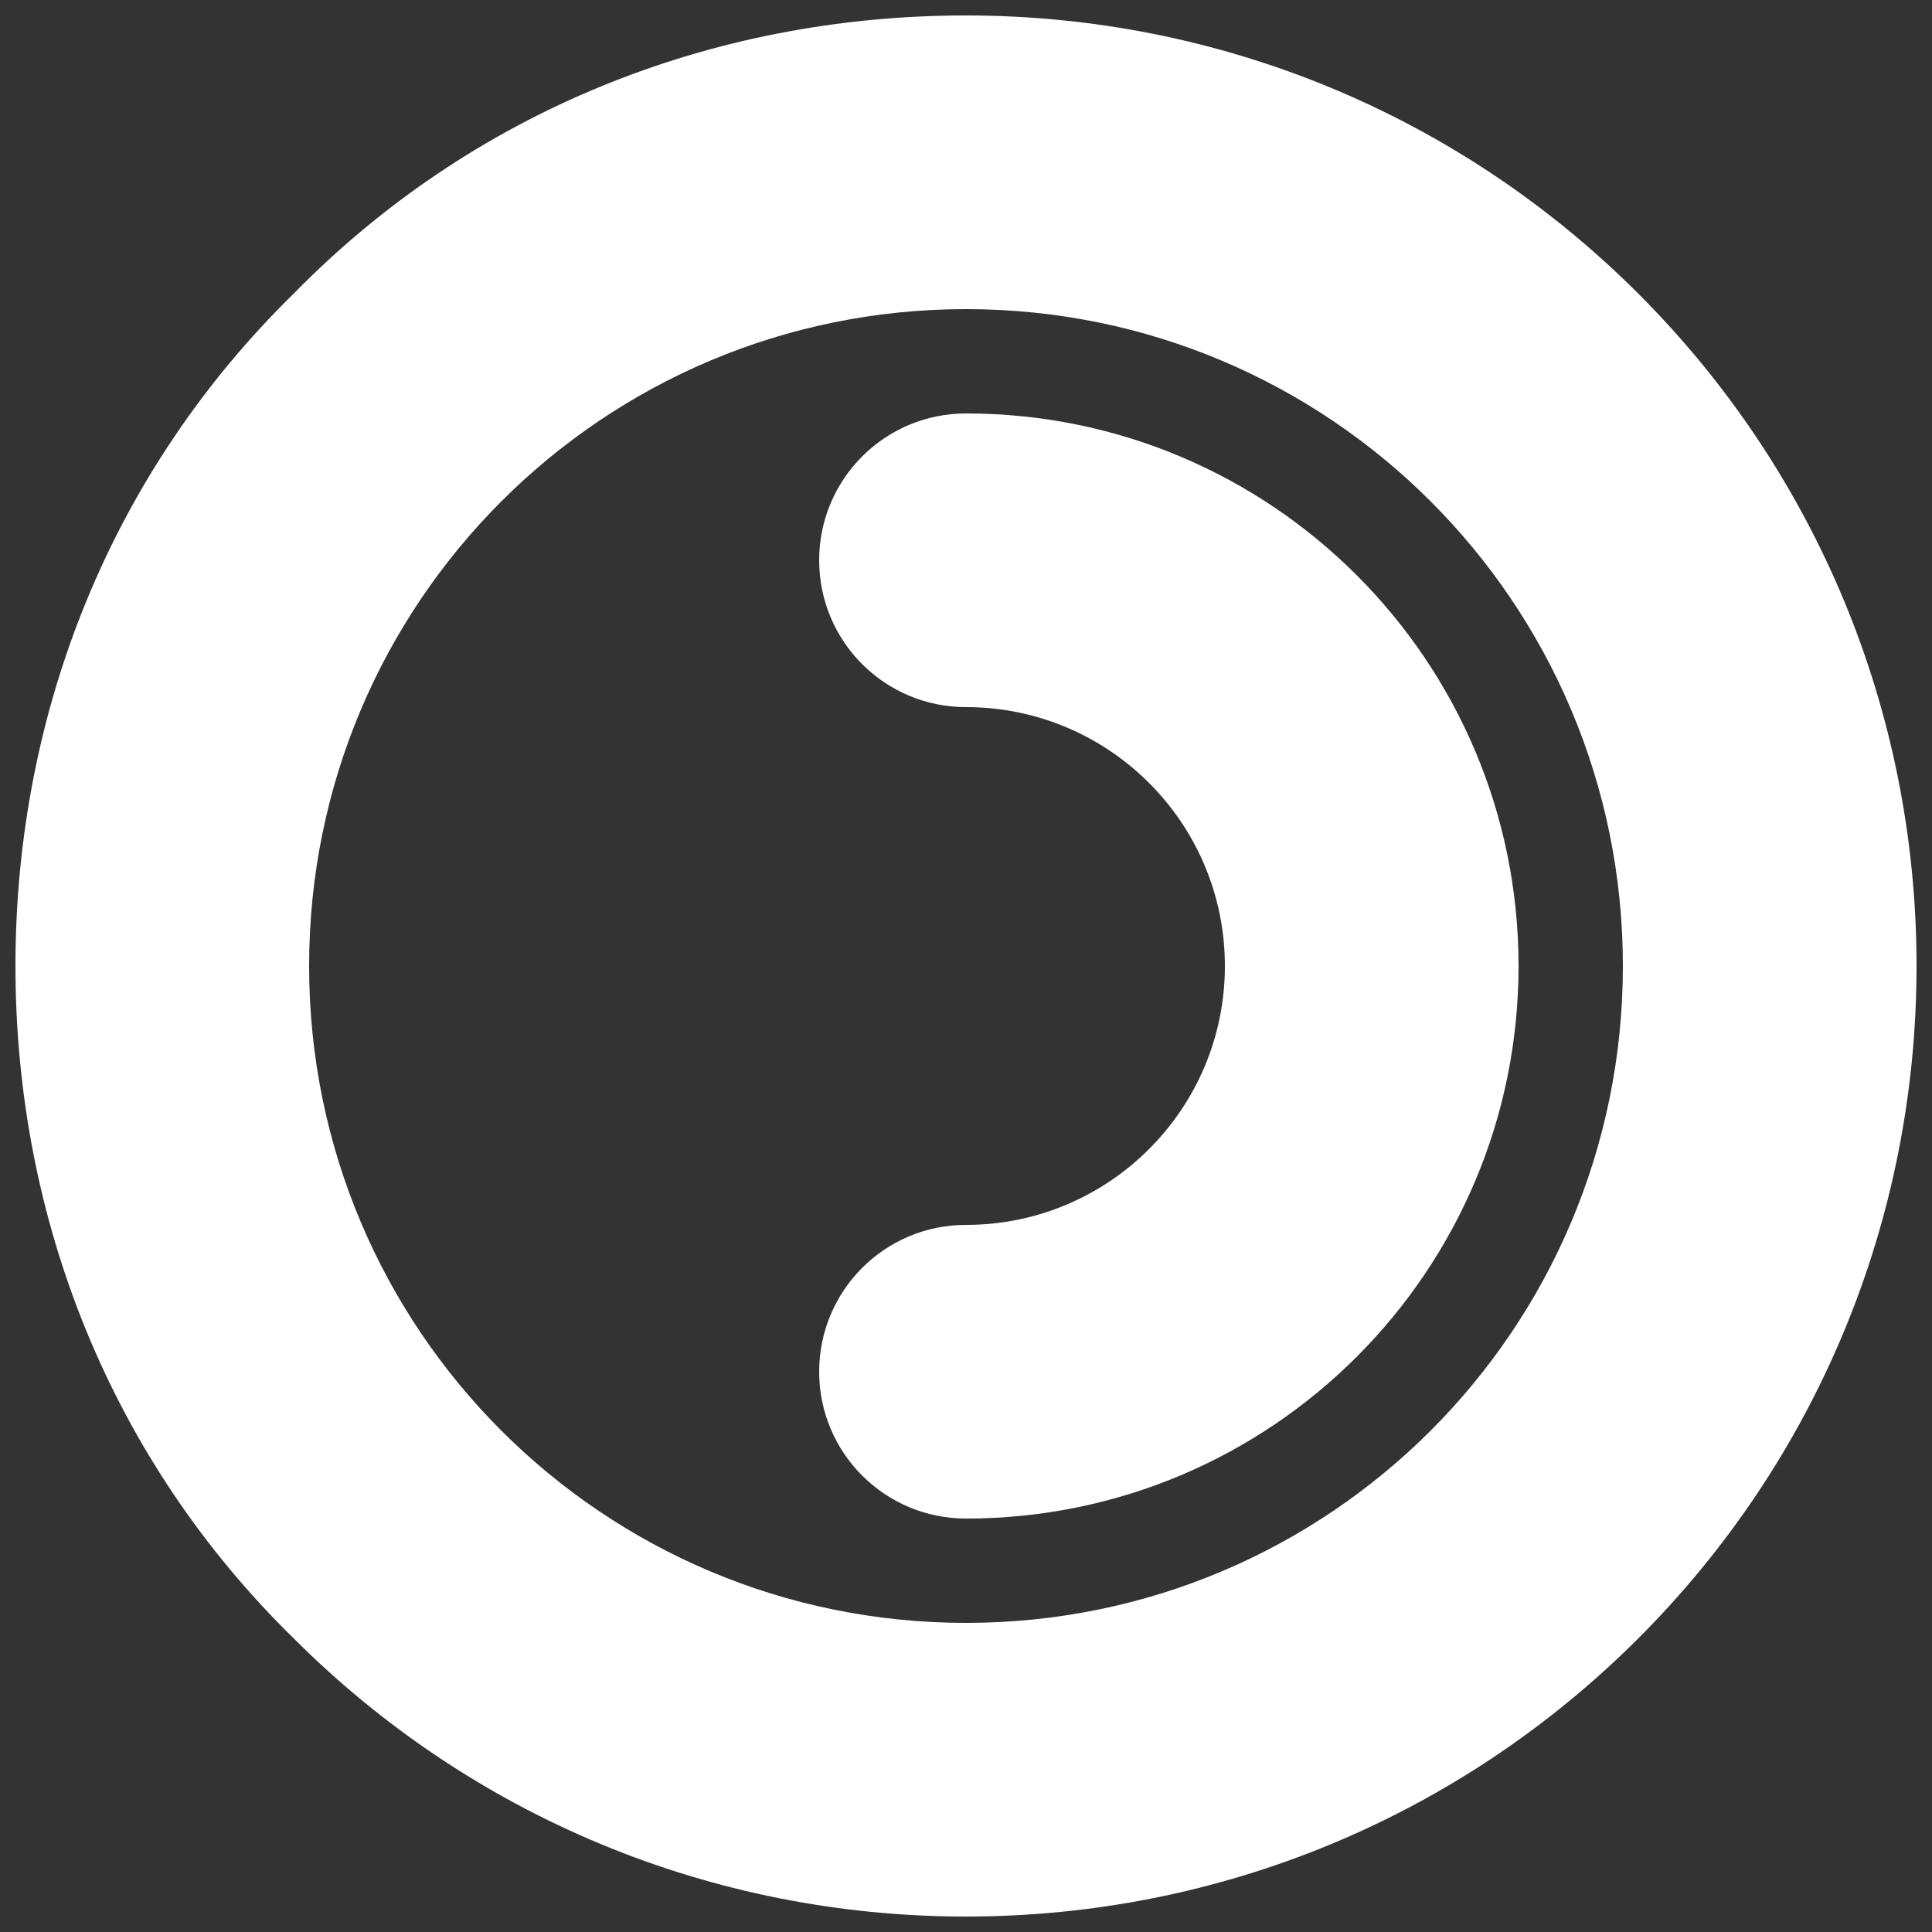 <?xml version="1.0" encoding="utf-8"?>
<!-- Generator: Adobe Illustrator 19.0.0, SVG Export Plug-In . SVG Version: 6.00 Build 0)  -->
<svg version="1.1" xmlns="http://www.w3.org/2000/svg" xmlns:xlink="http://www.w3.org/1999/xlink" x="0px" y="0px"
	 viewBox="0 0 50 50" style="enable-background:new 0 0 50 50;" xml:space="preserve">
<rect x="0" y="0" width="50" height="50" fill="#333333" stroke="none"/>
<style type="text/css">
	.st0{fill:#fff;}
	.st1{fill:#fff;}
</style>
<g id="Layer_2">
</g>
<g id="Layer_1">
	<g id="XMLID_8_">
		<g id="XMLID_1_">
			<path id="XMLID_5_" class="st0" d="M25,49.6c-6.6,0-12.8-2.6-17.4-7.2C2.9,37.8,0.4,31.6,0.4,25S2.9,12.2,7.6,7.6
				C12.2,2.9,18.4,0.4,25,0.4s12.8,2.6,17.4,7.2s7.2,10.8,7.2,17.4s-2.6,12.8-7.2,17.4S31.6,49.6,25,49.6z M25,8C15.6,8,8,15.6,8,25
				c0,9.4,7.6,17,17,17s17-7.6,17-17C42,15.6,34.4,8,25,8z"/>
		</g>
		<g id="XMLID_3_">
			<path id="XMLID_4_" class="st1" d="M25,39.3c-2.1,0-3.8-1.7-3.8-3.8c0-2.1,1.7-3.8,3.8-3.8c3.7,0,6.7-3,6.7-6.7s-3-6.7-6.7-6.7
				c-2.1,0-3.8-1.7-3.8-3.8s1.7-3.8,3.8-3.8c7.9,0,14.3,6.4,14.3,14.3S32.9,39.3,25,39.3z"/>
		</g>
	</g>
</g>
</svg>
